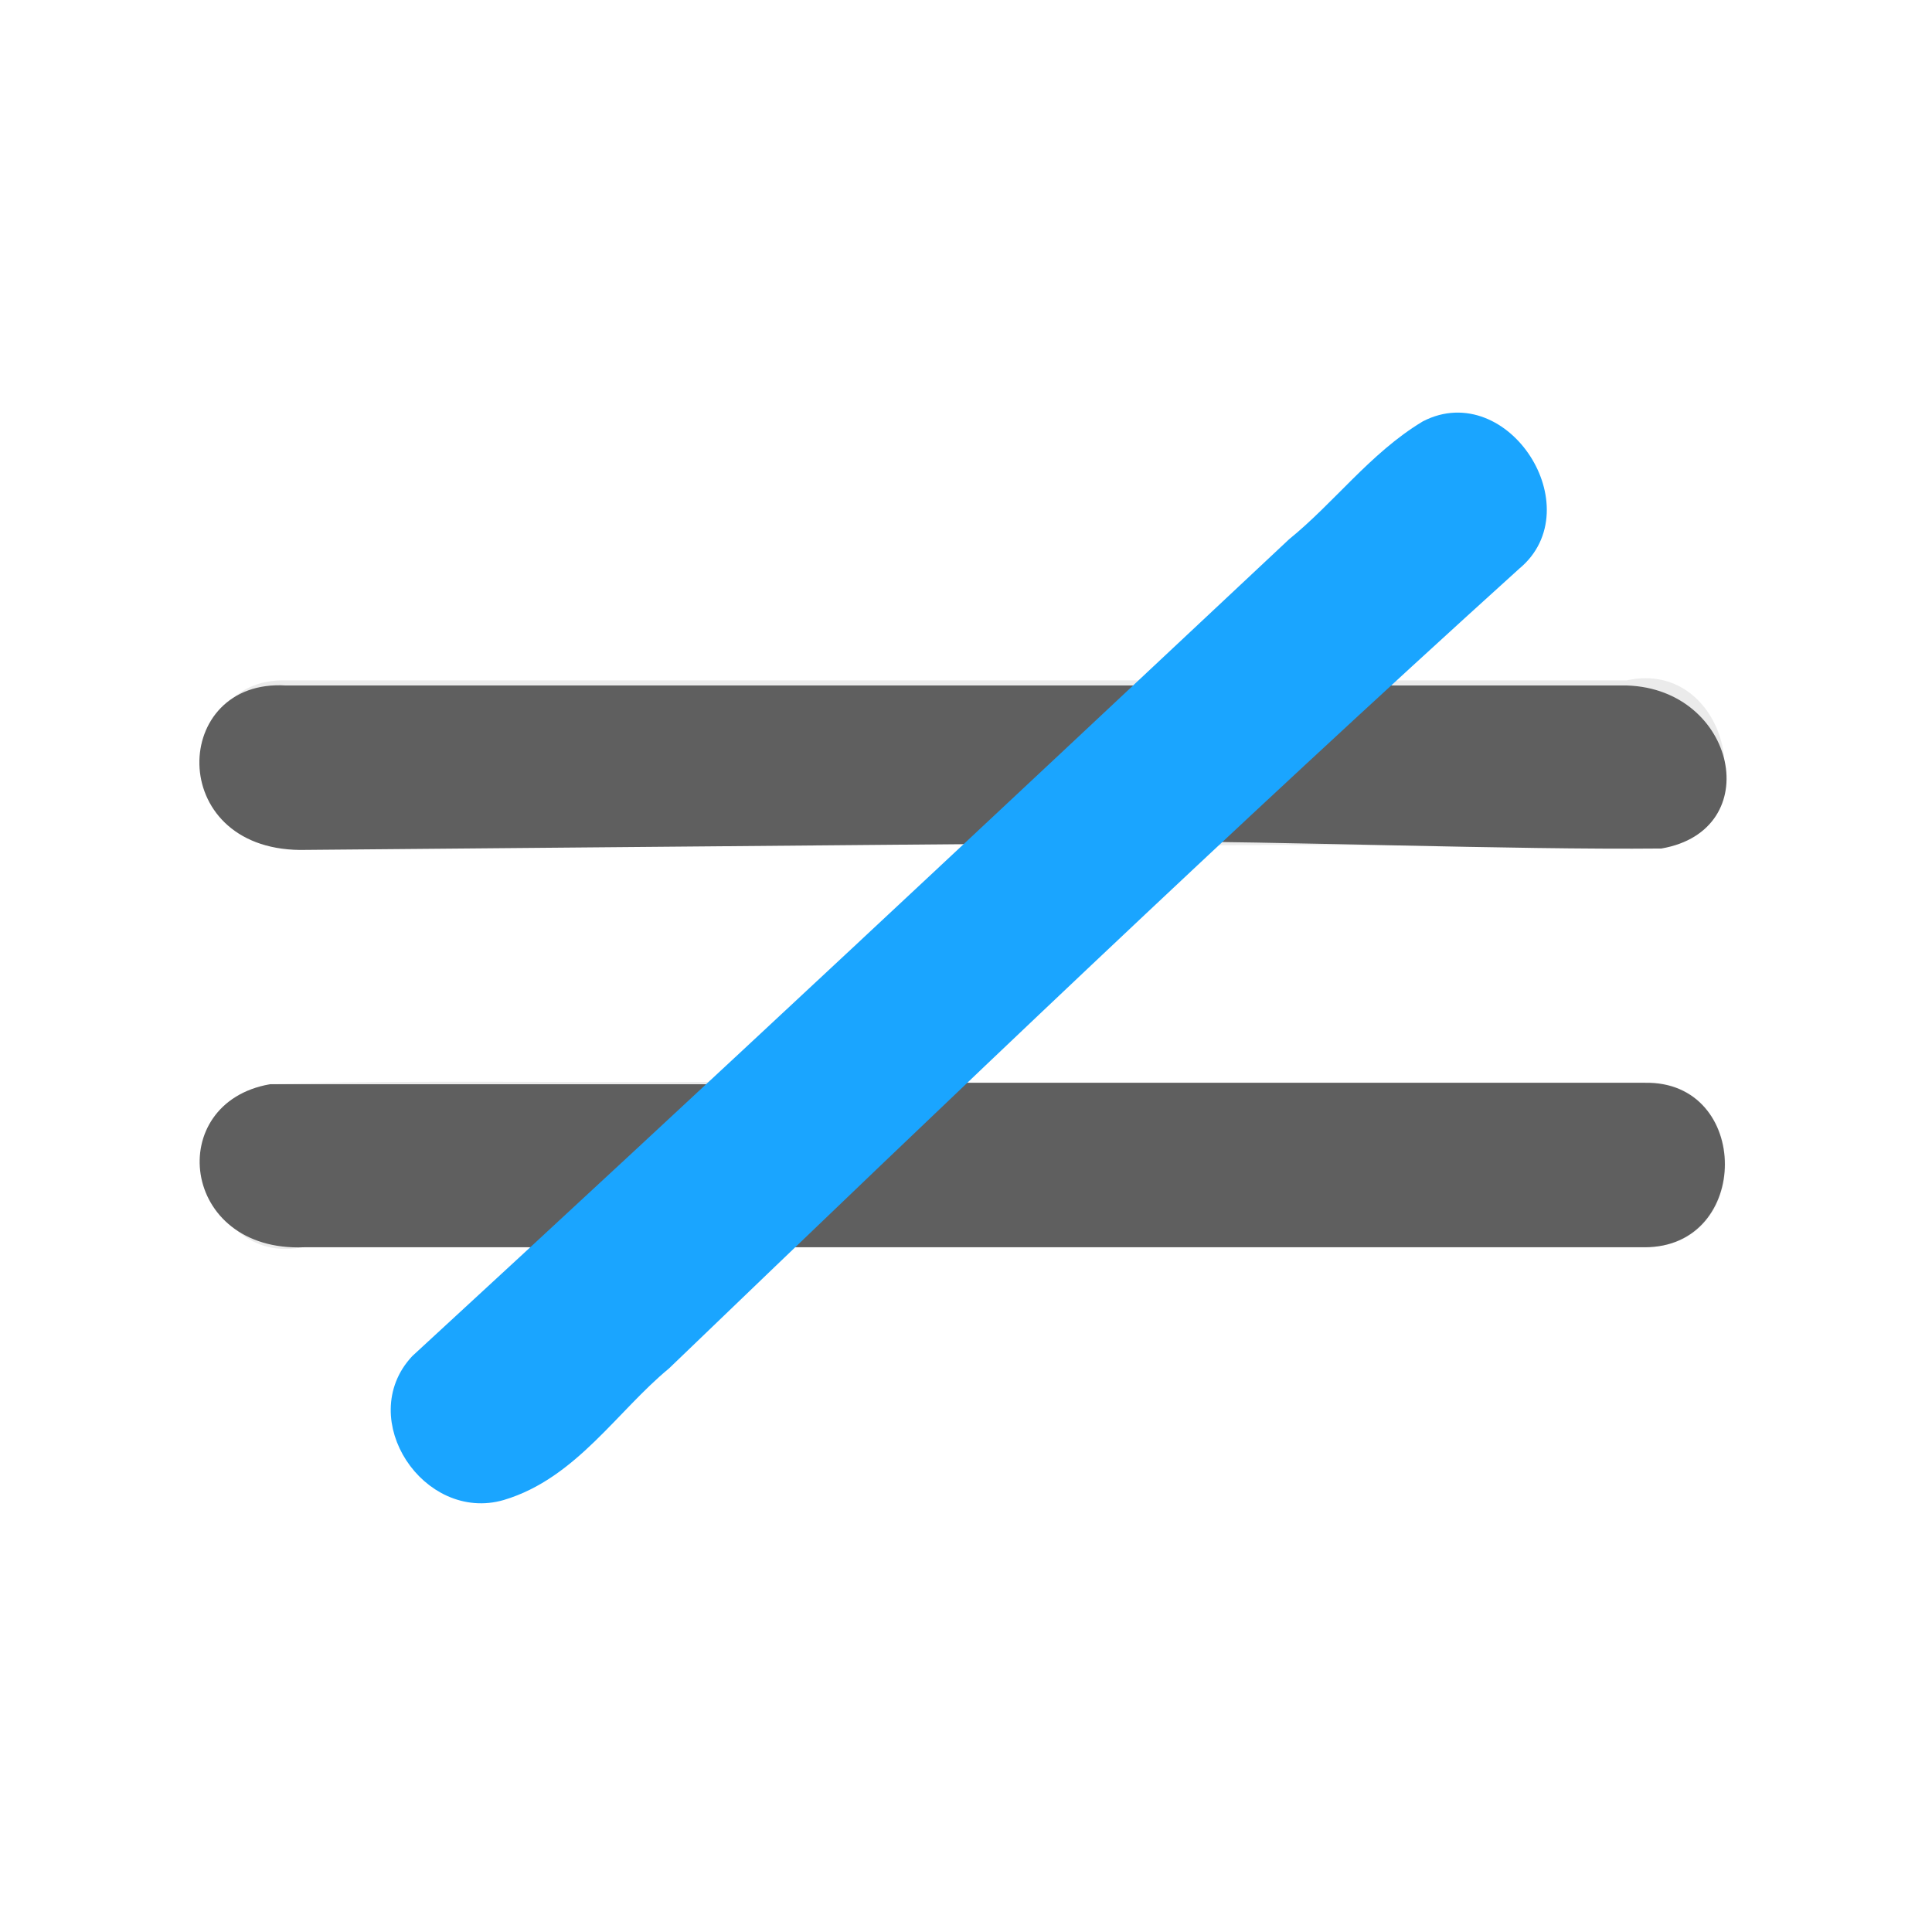 <?xml version="1.0" encoding="UTF-8" standalone="no"?>
<svg
   xmlns:dc="http://purl.org/dc/elements/1.1/"
   xmlns:cc="http://creativecommons.org/ns#"
   xmlns:rdf="http://www.w3.org/1999/02/22-rdf-syntax-ns#"
   xmlns:svg="http://www.w3.org/2000/svg"
   xmlns="http://www.w3.org/2000/svg"
   enable-background="new 0 0 580 580"
   height="580"
   viewBox="0 0 580 580"
   width="580"
   version="1.1"
   id="svg11">
  <defs
     id="defs15" />
  <filter
     id="a"
     color-interpolation-filters="sRGB">
    <feGaussianBlur
       stdDeviation=".118"
       id="feGaussianBlur2" />
  </filter>
  <path
     d="m14.229 17.09c-2.105 0-4.21 0-6.316 0 .775-.724 1.55-1.449 2.325-2.173 1.38-.01 2.763.02 4.142-.02.971-.168.627-1.7-.315-1.491-.738 0-1.477 0-2.215 0 .393-.404.874-.735 1.195-1.198.4-.835-.869-1.462-1.351-.718-.684.639-1.367 1.277-2.05 1.916-2.62 0-5.239 0-7.859 0-1.055-.03-.908 1.692.122 1.506h6.124c-.775.724-1.55 1.449-2.325 2.173-1.358.01-2.717-.02-4.073.02-.971.168-.627 1.7.315 1.491h2.146c-.41.418-.906.765-1.243 1.243-.4.835.869 1.461 1.351.718.699-.654 1.399-1.307 2.098-1.961h7.928c.982.02.982-1.527 0-1.506z"
     style="opacity:.8;fill:#666;stroke:#fff;stroke-linejoin:round;stroke-linecap:round;stroke-width:1.221;filter:url(#a)"
     transform="matrix(32.767 0 0 32.767 27.559 -235.03)"
     id="path5" />
  <path
     d="m493.73 325.07h-251.44c25.34-23.81 71.66-48.93 97-72.53 45.43 0 114.24 2.62 159.46 2.19 31.68-5.46 22.5-47.84-10.26-48.94-135.01 0-272.19 0-402.605 0-34.515-2.18-36.263 48.94 4.15 49.37l248.595-2.18c-25.56 23.81-71.21 48.71-96.55 72.52-44.57 0-116.66 0-161.001 0-31.894 5.47-27.088 50.47 10.267 48.94h402.384c32.11 0 32.11-50.03 0-49.37z"
     fill="#5f5f5f"
     id="path7" />
  <path
     id="path9"
     style="fill:#1aa5ff;fill-opacity:1;stroke:#1aa5ff;stroke-width:6.55;stroke-linecap:round;stroke-linejoin:round;stroke-miterlimit:4;stroke-dasharray:none;stroke-opacity:1"
     d="m 453.97,168.22 c 18.874,-15.499 -3.343,-50.181 -25.256,-38.842 -15.115,9.118 -25.883,23.869 -39.549,34.965 -87.409,81.981 -174.865,163.916 -263.053,245.06 -15.138,16.164 3.362,43.876 24.232,37.755 20.485,-6.125 32.5,-25.699 48.327,-38.803 C 282.9,327.392 367.33,246.612 453.97,168.22 Z" />
</svg>
